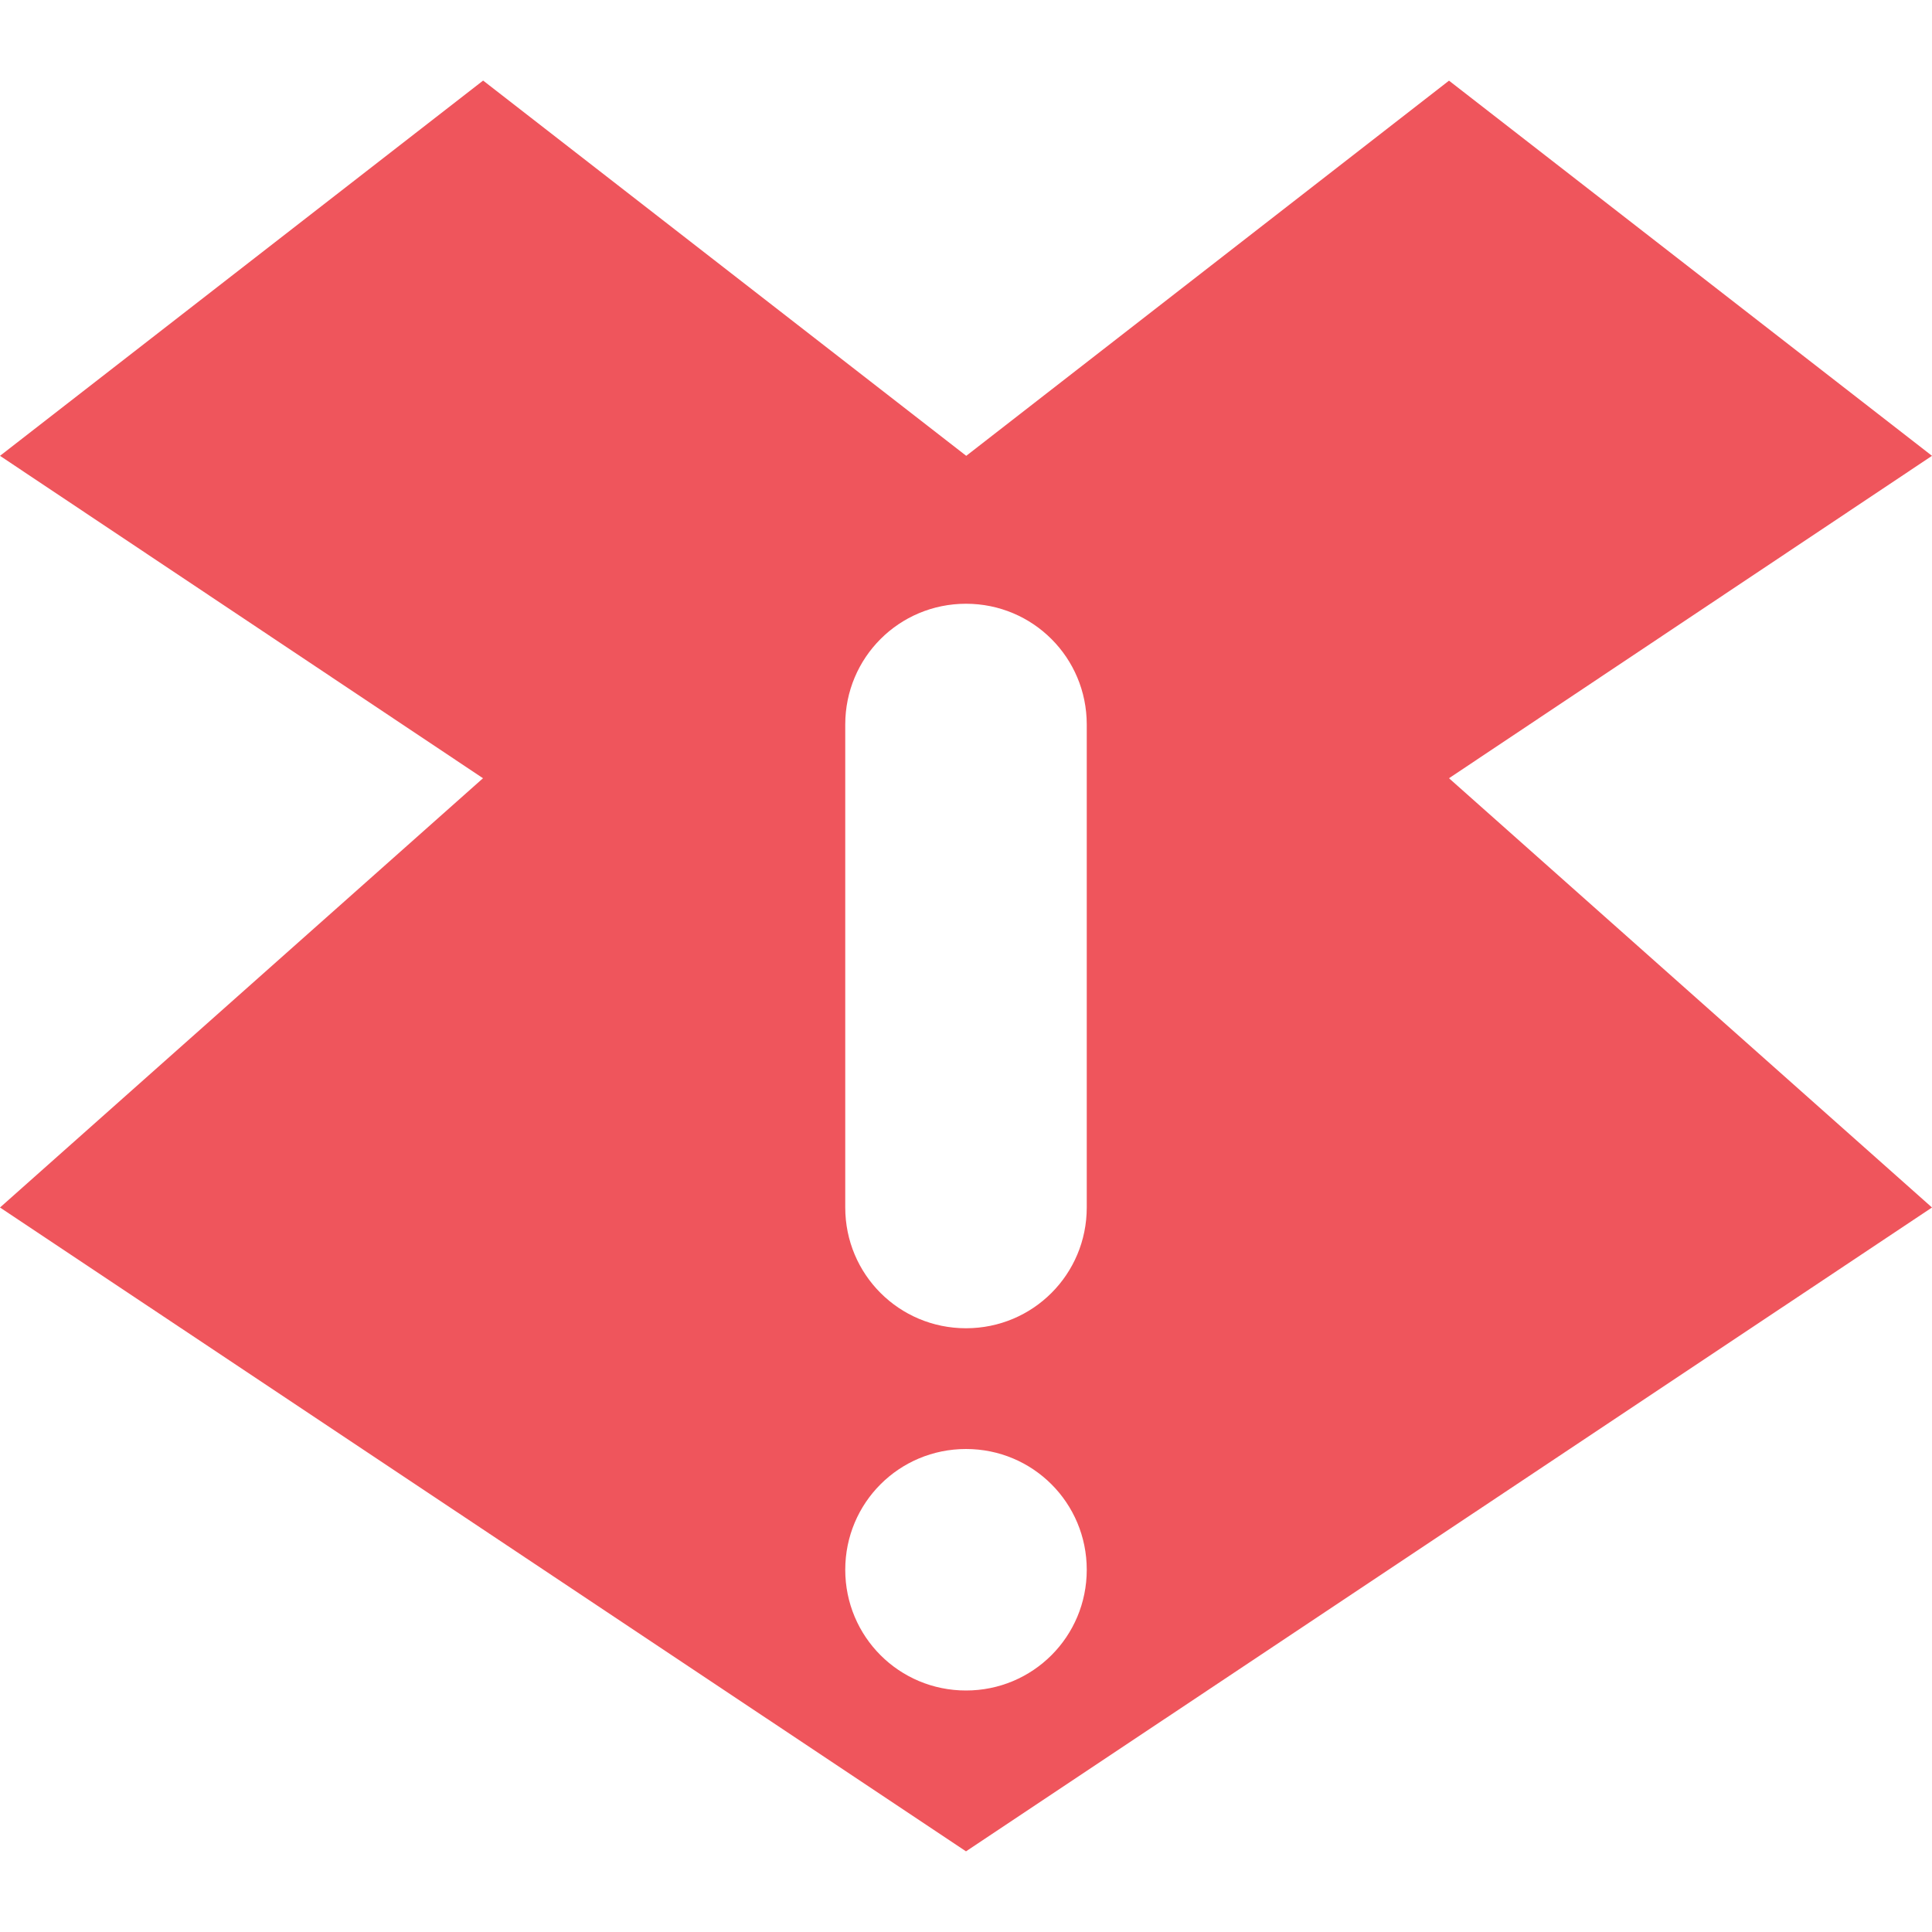<svg viewBox="0 0 16 16" xmlns="http://www.w3.org/2000/svg">
 <path style="fill:#ef555c;fill-opacity:1;stroke-width:1" d="m 4 0.668 l -4 3.107 l 4 2.67 l -4 3.555 l 8 5.332 l 8 -5.332 l -4 -3.555 l 4 -2.67 l -4 -3.107 l -3.998 3.107 l -4 -3.107 z m 4 4.332 c 0.554 0 1 0.446 1 1 l 0 4 c 0 0.554 -0.446 1 -1 1 c -0.554 0 -1 -0.446 -1 -1 l 0 -4 c 0 -0.554 0.446 -1 1 -1 z m 0 7 c 0.554 0 1 0.446 1 1 c 0 0.554 -0.446 1 -1 1 c -0.554 0 -1 -0.446 -1 -1 c 0 -0.554 0.446 -1 1 -1 z"/>
</svg>
